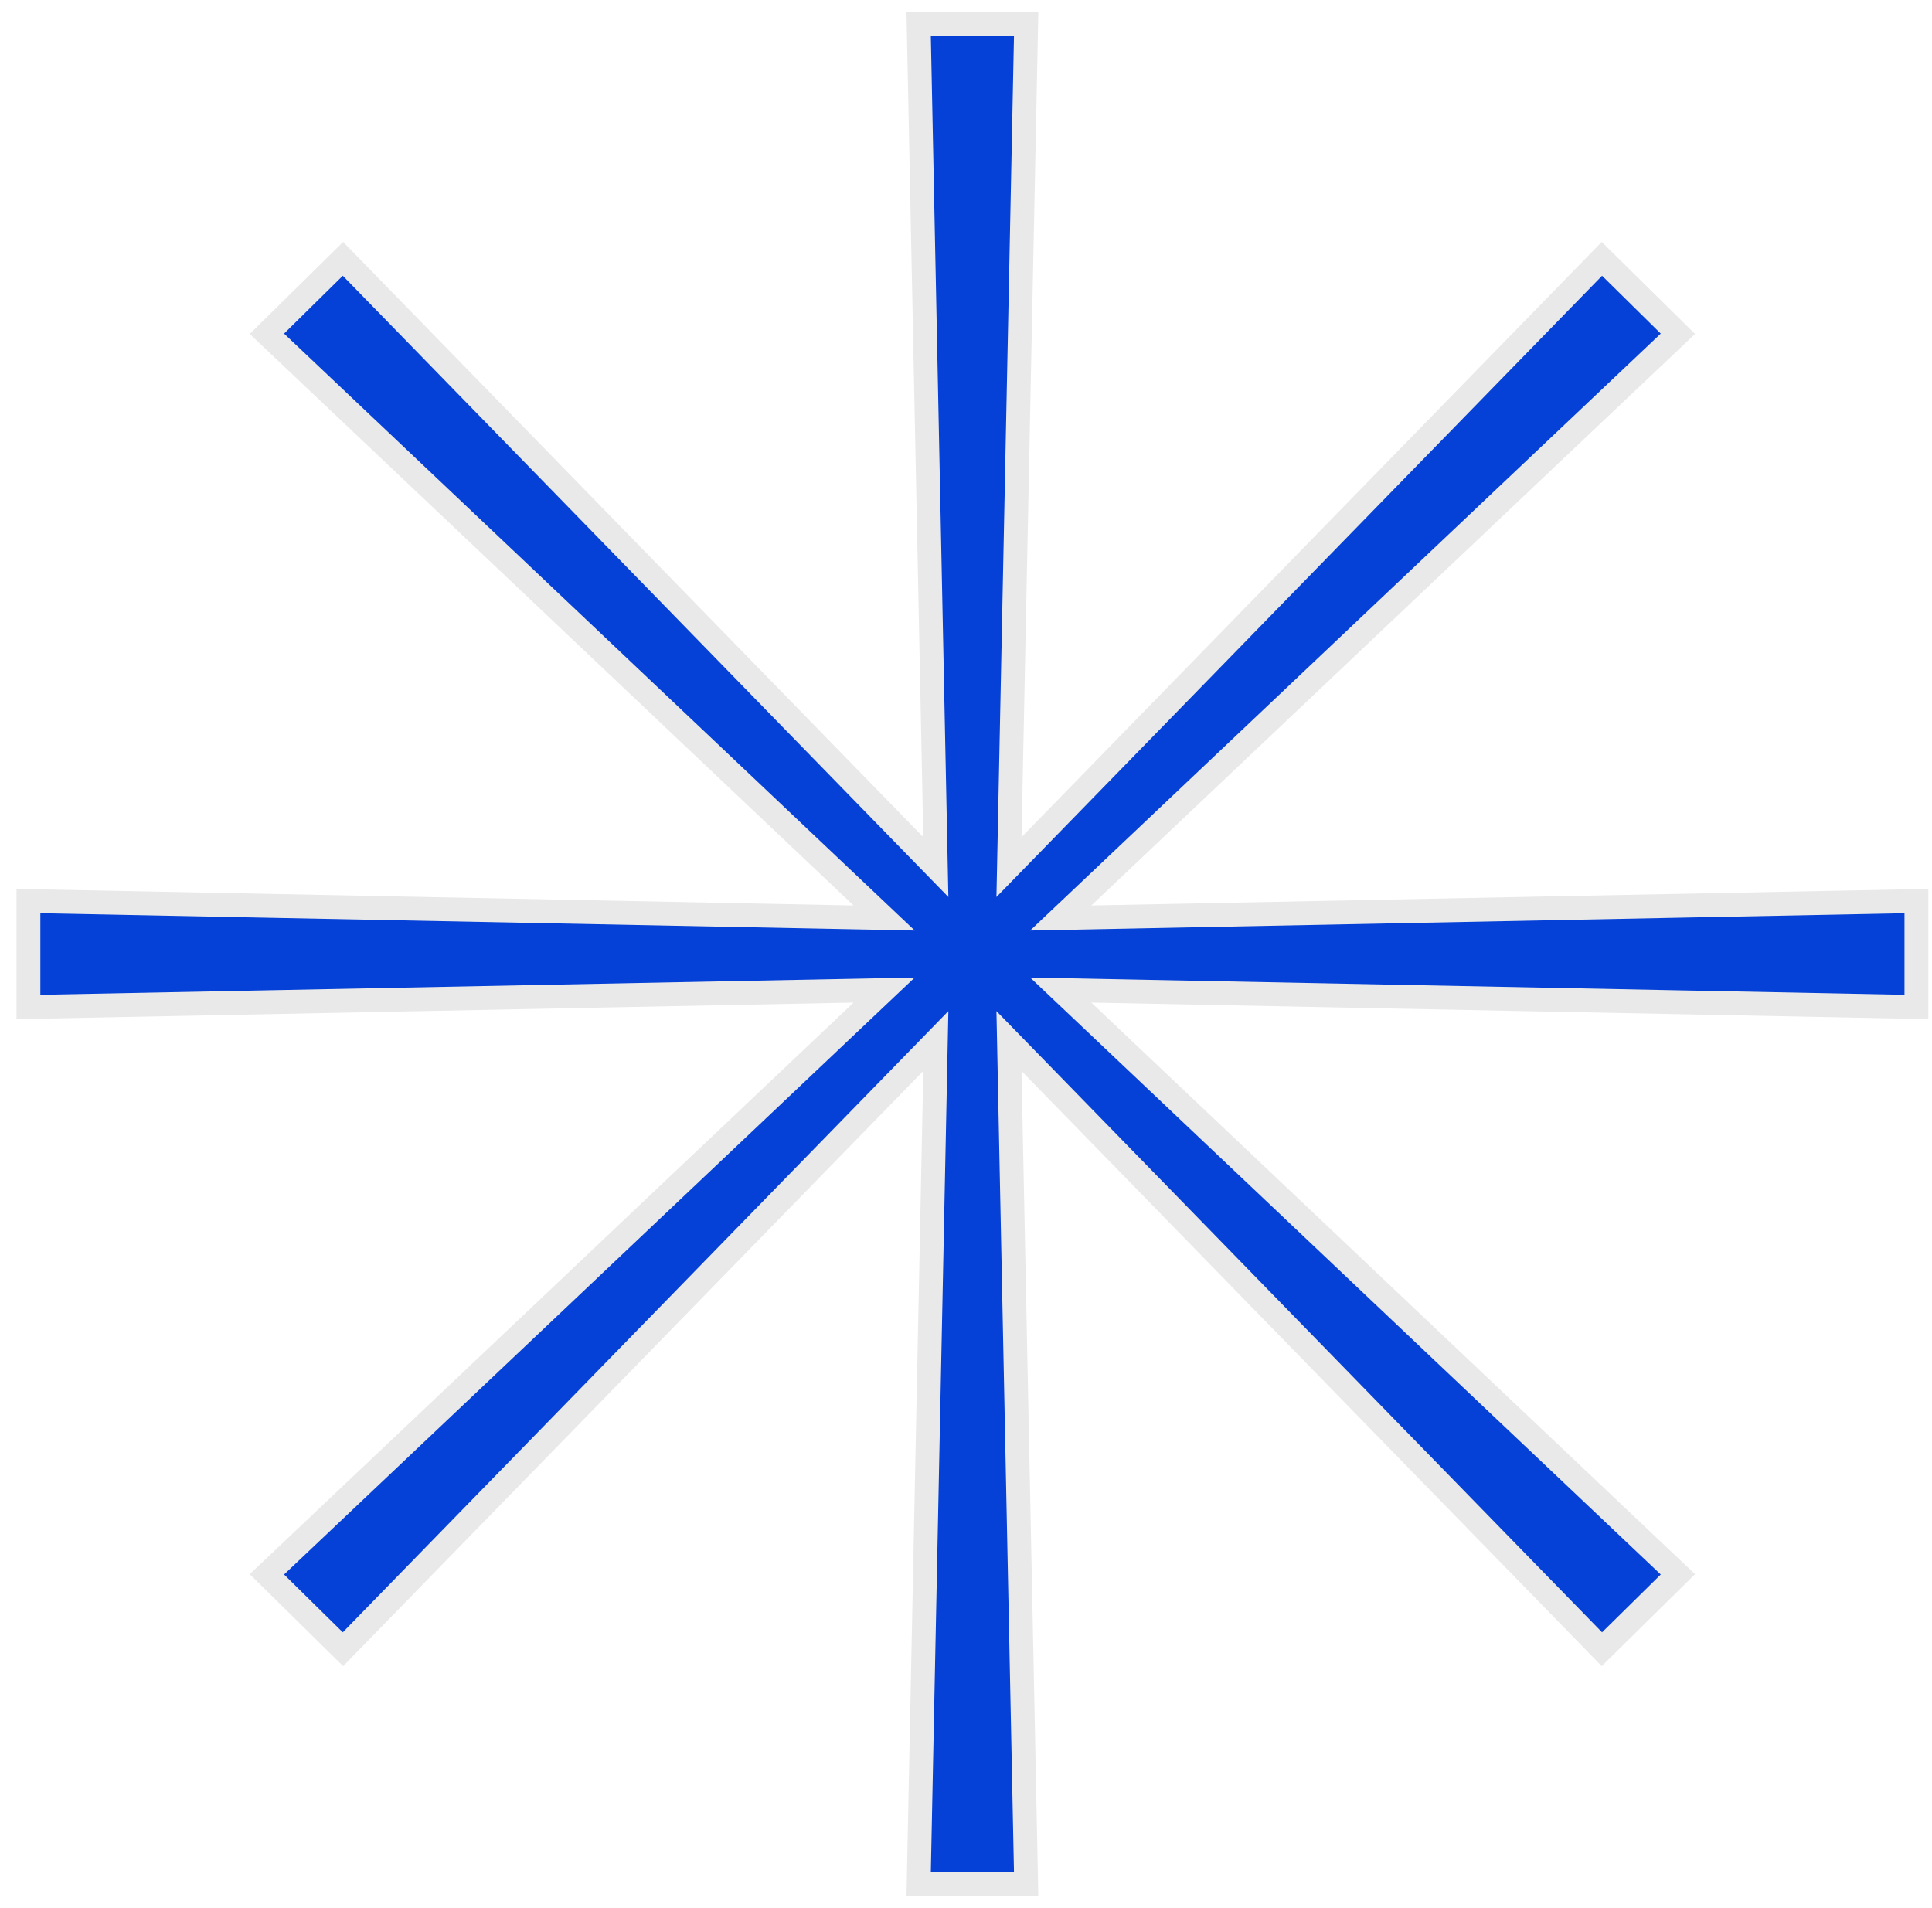 <svg width="81" height="80" viewBox="0 0 81 80" fill="none" xmlns="http://www.w3.org/2000/svg">
<path d="M80.347 37.778L44.472 38.488L70.347 13.994L67.16 10.852L42.302 36.352L43.022 1H38.515L39.235 36.352L14.379 10.852L11.19 13.994L37.068 38.488L1.192 37.778V42.219L37.068 41.51L11.19 66.006L14.379 69.146L39.235 43.648L38.515 79H43.022L42.302 43.648L67.16 69.146L70.347 66.006L44.472 41.51L80.347 42.219V37.778Z" fill="#0541D7" stroke="#E9E9E9"/>
</svg>
